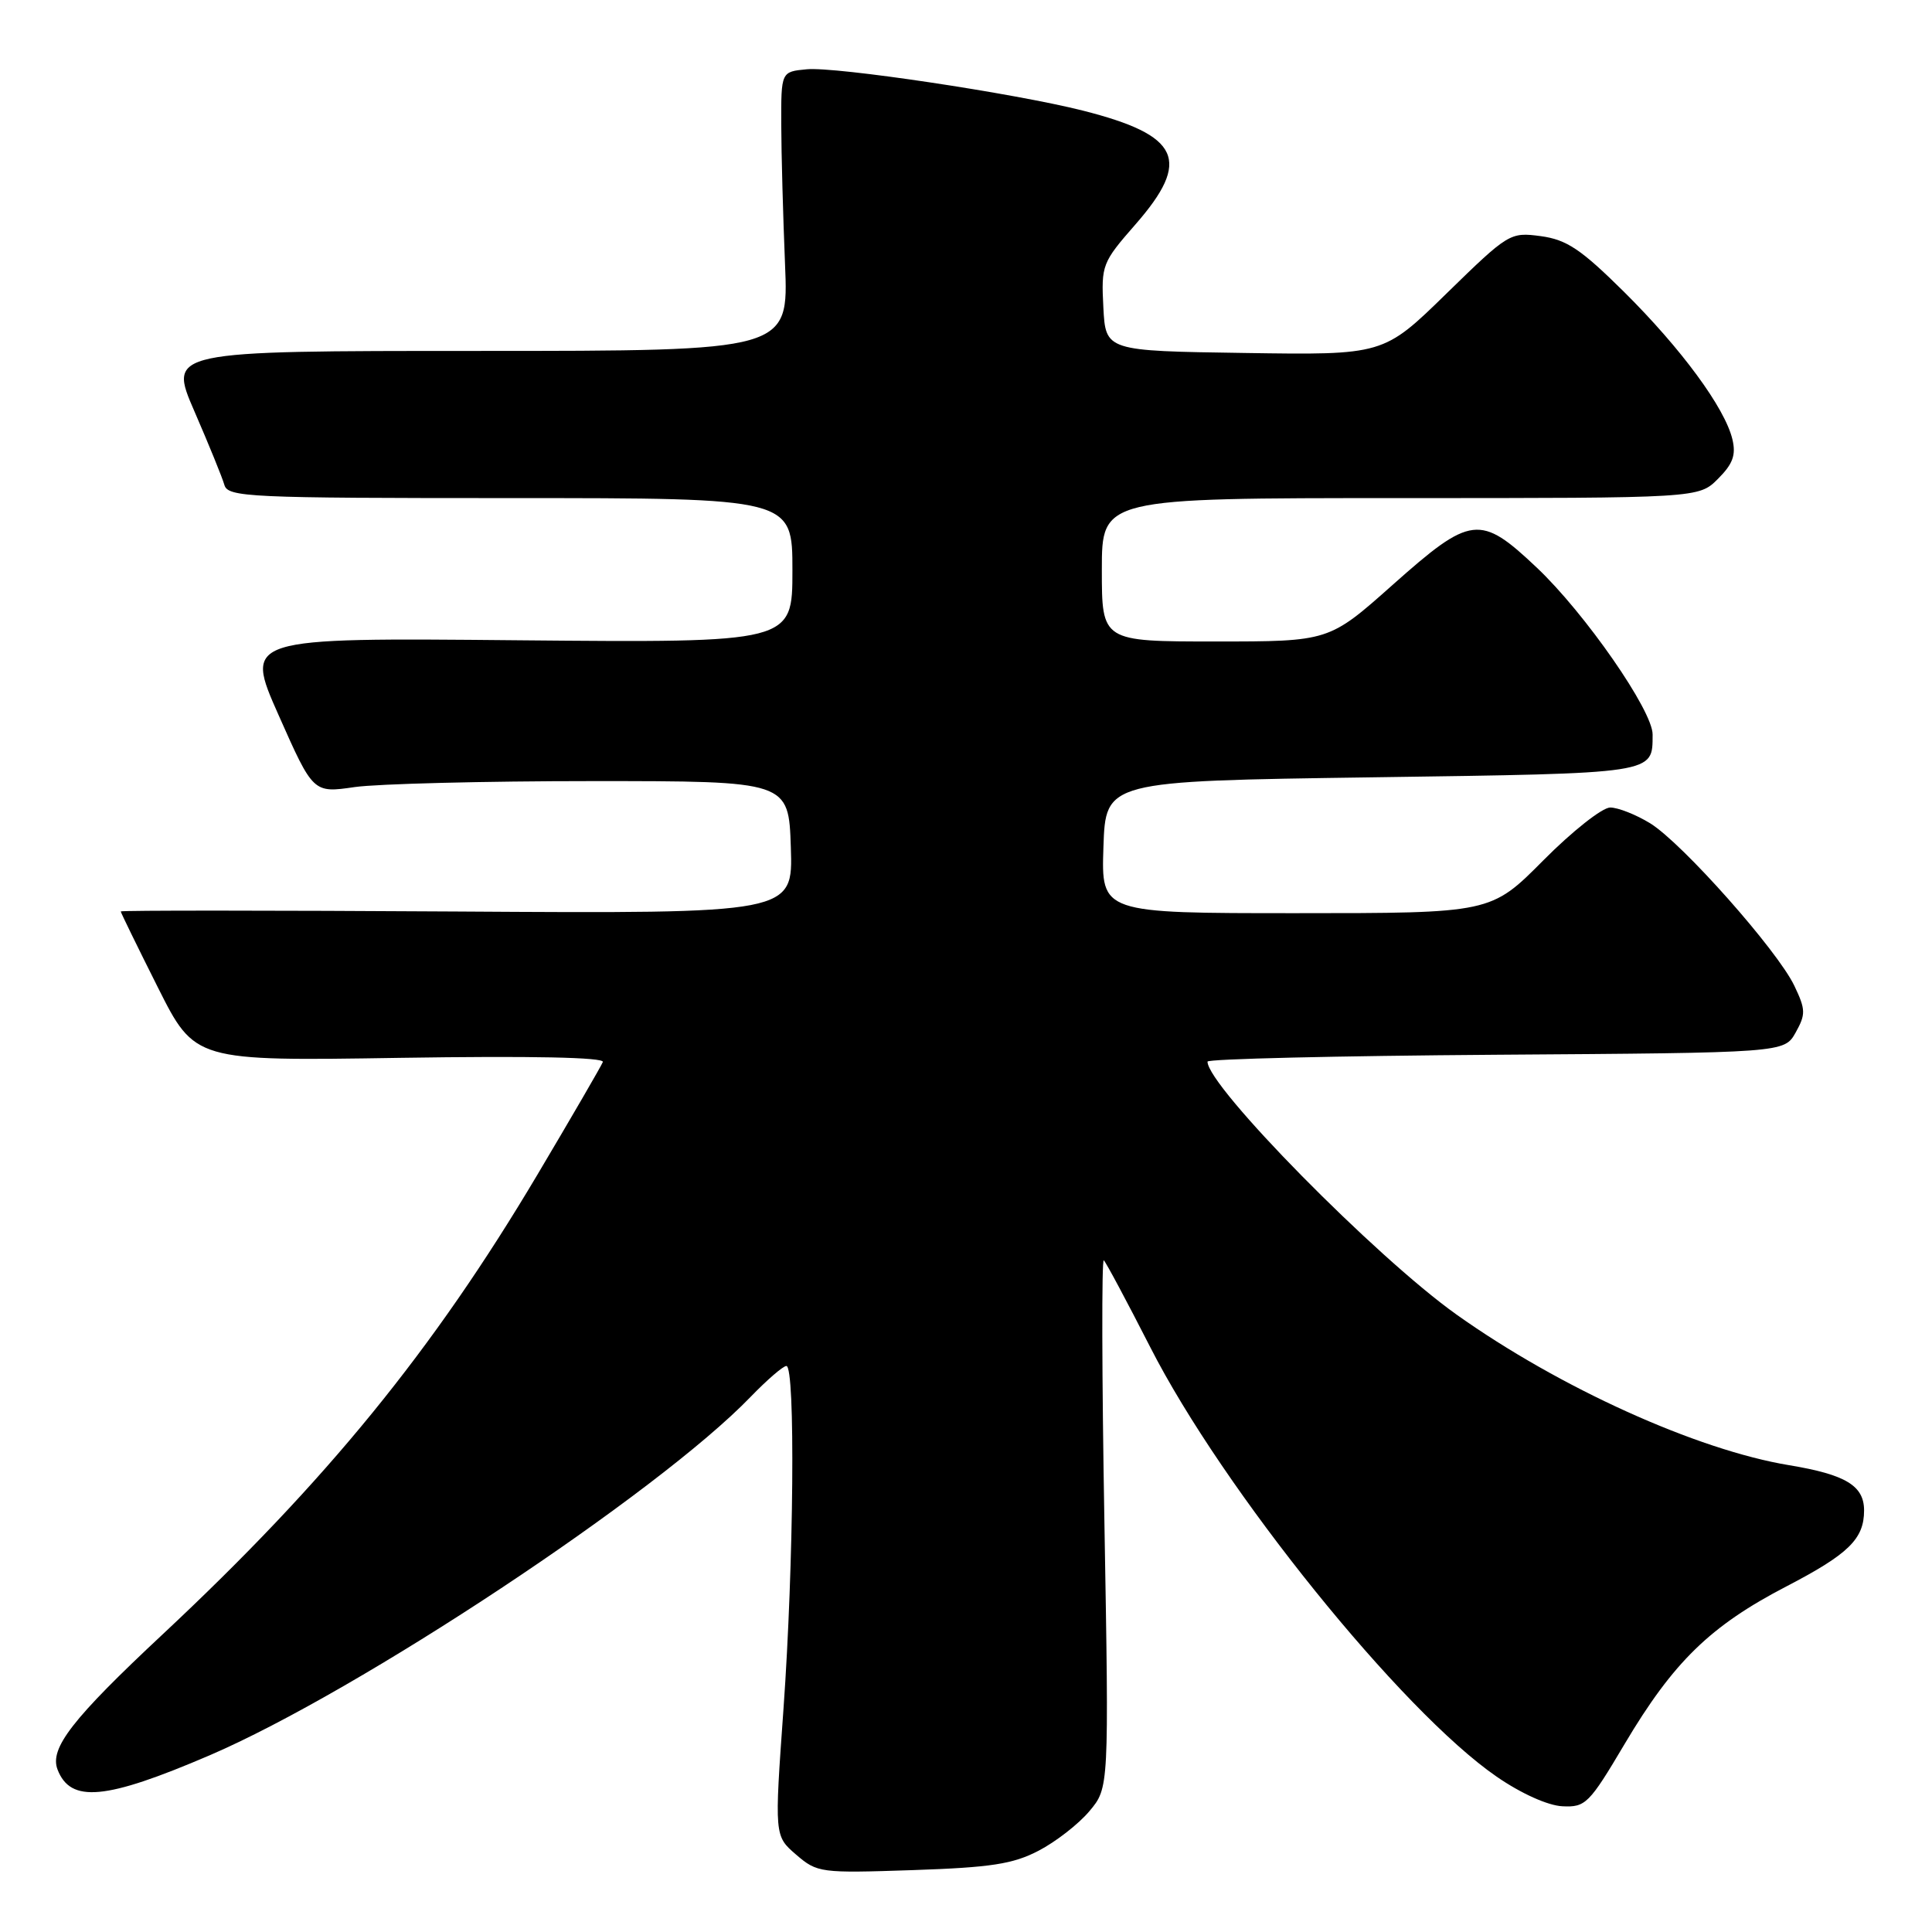 <?xml version="1.0" encoding="UTF-8" standalone="no"?>
<!DOCTYPE svg PUBLIC "-//W3C//DTD SVG 1.1//EN" "http://www.w3.org/Graphics/SVG/1.1/DTD/svg11.dtd" >
<svg xmlns="http://www.w3.org/2000/svg" xmlns:xlink="http://www.w3.org/1999/xlink" version="1.1" viewBox="0 0 256 256">
 <g >
 <path fill="currentColor"
d=" M 137.62 245.23 C 139.89 244.05 142.92 241.70 144.35 239.99 C 146.95 236.90 146.95 236.90 146.34 201.70 C 146.00 182.34 145.97 166.72 146.26 167.00 C 146.56 167.28 149.32 172.45 152.41 178.50 C 162.01 197.35 185.71 226.74 198.32 235.42 C 201.55 237.65 205.11 239.25 207.03 239.34 C 210.09 239.49 210.57 239.02 215.27 231.09 C 221.73 220.21 226.62 215.44 236.74 210.19 C 244.95 205.92 247.00 203.92 247.00 200.14 C 247.00 196.86 244.56 195.39 237.09 194.15 C 224.84 192.13 206.63 183.88 193.00 174.19 C 182.30 166.58 160.00 143.93 160.00 140.67 C 160.00 140.31 177.20 139.91 198.21 139.76 C 236.42 139.50 236.42 139.50 237.93 136.82 C 239.28 134.40 239.27 133.78 237.76 130.62 C 235.52 125.93 222.93 111.74 218.67 109.10 C 216.80 107.95 214.40 107.00 213.36 107.00 C 212.31 107.00 208.32 110.15 204.50 114.00 C 197.55 121.00 197.55 121.00 171.74 121.00 C 145.92 121.00 145.92 121.00 146.21 112.25 C 146.50 103.50 146.50 103.50 181.79 103.00 C 219.68 102.46 218.95 102.57 218.98 97.33 C 219.01 94.19 210.04 81.27 203.63 75.21 C 196.12 68.11 194.93 68.25 184.53 77.50 C 176.10 85.00 176.10 85.00 161.05 85.00 C 146.00 85.00 146.00 85.00 146.00 75.50 C 146.00 66.00 146.00 66.00 185.55 66.00 C 225.09 66.00 225.09 66.00 227.64 63.45 C 229.62 61.47 230.05 60.29 229.55 58.20 C 228.55 54.04 222.78 46.20 215.19 38.67 C 209.47 33.01 207.60 31.76 204.16 31.29 C 200.09 30.75 199.89 30.87 191.67 38.89 C 183.32 47.05 183.32 47.05 164.91 46.77 C 146.50 46.50 146.50 46.50 146.20 40.72 C 145.91 35.12 146.04 34.78 150.45 29.74 C 157.90 21.22 156.39 17.93 143.50 14.66 C 134.41 12.36 110.74 8.81 106.90 9.18 C 103.50 9.50 103.50 9.50 103.52 16.50 C 103.53 20.35 103.76 28.68 104.02 35.00 C 104.50 46.50 104.50 46.50 63.39 46.50 C 22.29 46.50 22.29 46.50 25.76 54.50 C 27.67 58.90 29.46 63.29 29.73 64.25 C 30.20 65.88 32.87 66.00 67.62 66.00 C 105.00 66.00 105.00 66.00 105.00 75.59 C 105.00 85.17 105.00 85.17 68.68 84.84 C 32.36 84.50 32.36 84.50 36.93 94.79 C 41.50 105.09 41.50 105.09 47.00 104.29 C 50.02 103.86 64.20 103.50 78.50 103.50 C 104.50 103.50 104.50 103.50 104.79 112.28 C 105.08 121.06 105.08 121.06 60.54 120.78 C 36.04 120.63 16.00 120.62 16.00 120.77 C 16.00 120.92 18.21 125.44 20.91 130.82 C 25.82 140.60 25.82 140.60 53.03 140.17 C 70.37 139.90 80.11 140.10 79.88 140.72 C 79.67 141.25 75.77 147.97 71.21 155.65 C 57.38 178.93 43.22 196.30 21.55 216.56 C 9.59 227.74 6.55 231.65 7.62 234.46 C 9.34 238.94 13.97 238.51 27.75 232.60 C 47.52 224.11 87.16 197.85 99.45 185.10 C 101.63 182.85 103.76 181.00 104.20 181.00 C 105.41 181.00 105.18 207.30 103.82 226.38 C 102.61 243.27 102.61 243.27 105.49 245.75 C 108.29 248.16 108.71 248.21 120.94 247.80 C 131.29 247.45 134.23 247.00 137.62 245.23 Z "/>
</g>
</svg>